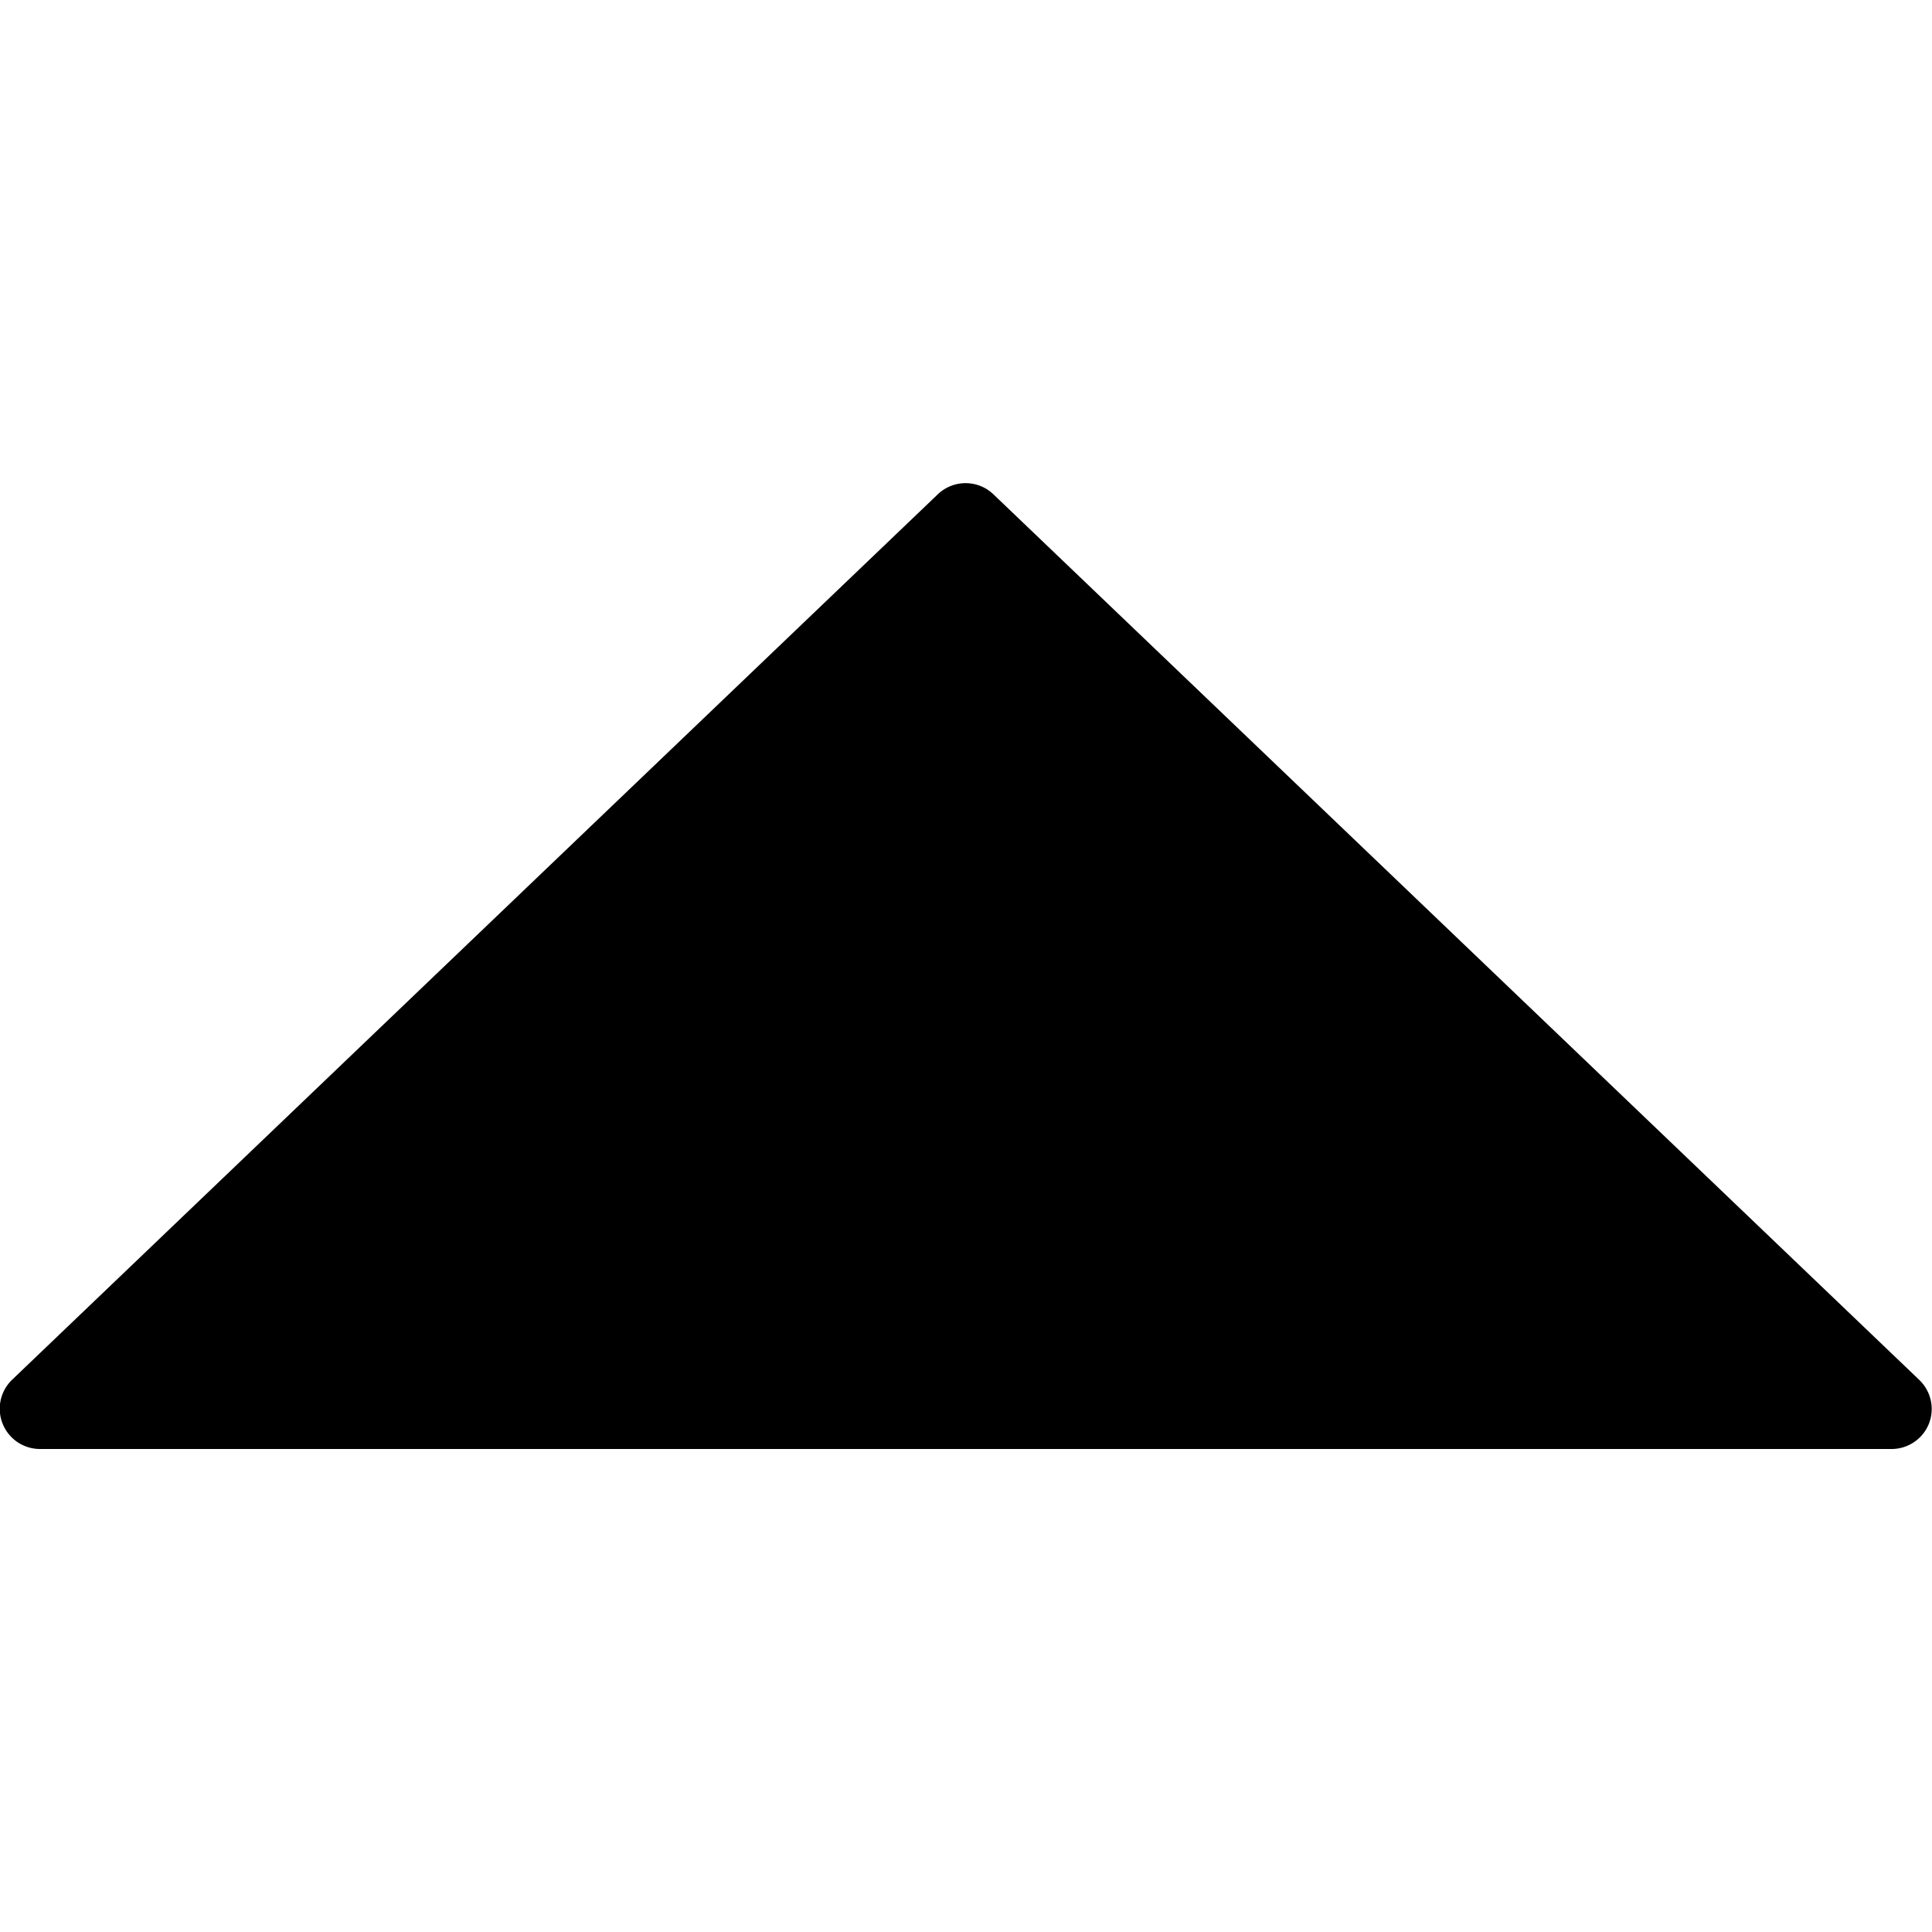 <svg viewBox="0 0 24 24" role="presentation" aria-hidden="true" focusable="false" style="height: 10px; width: 10px; fill: currentcolor;"><path d="m23.96 17.69a.5.5 0 0 1 -.46.31h-23a .5.5 0 0 1 -.35-.86l11.5-11a .5.5 0 0 1 .69 0l11.5 11a .5.5 0 0 1 .12.55z" fill-rule="evenodd"></path></svg>